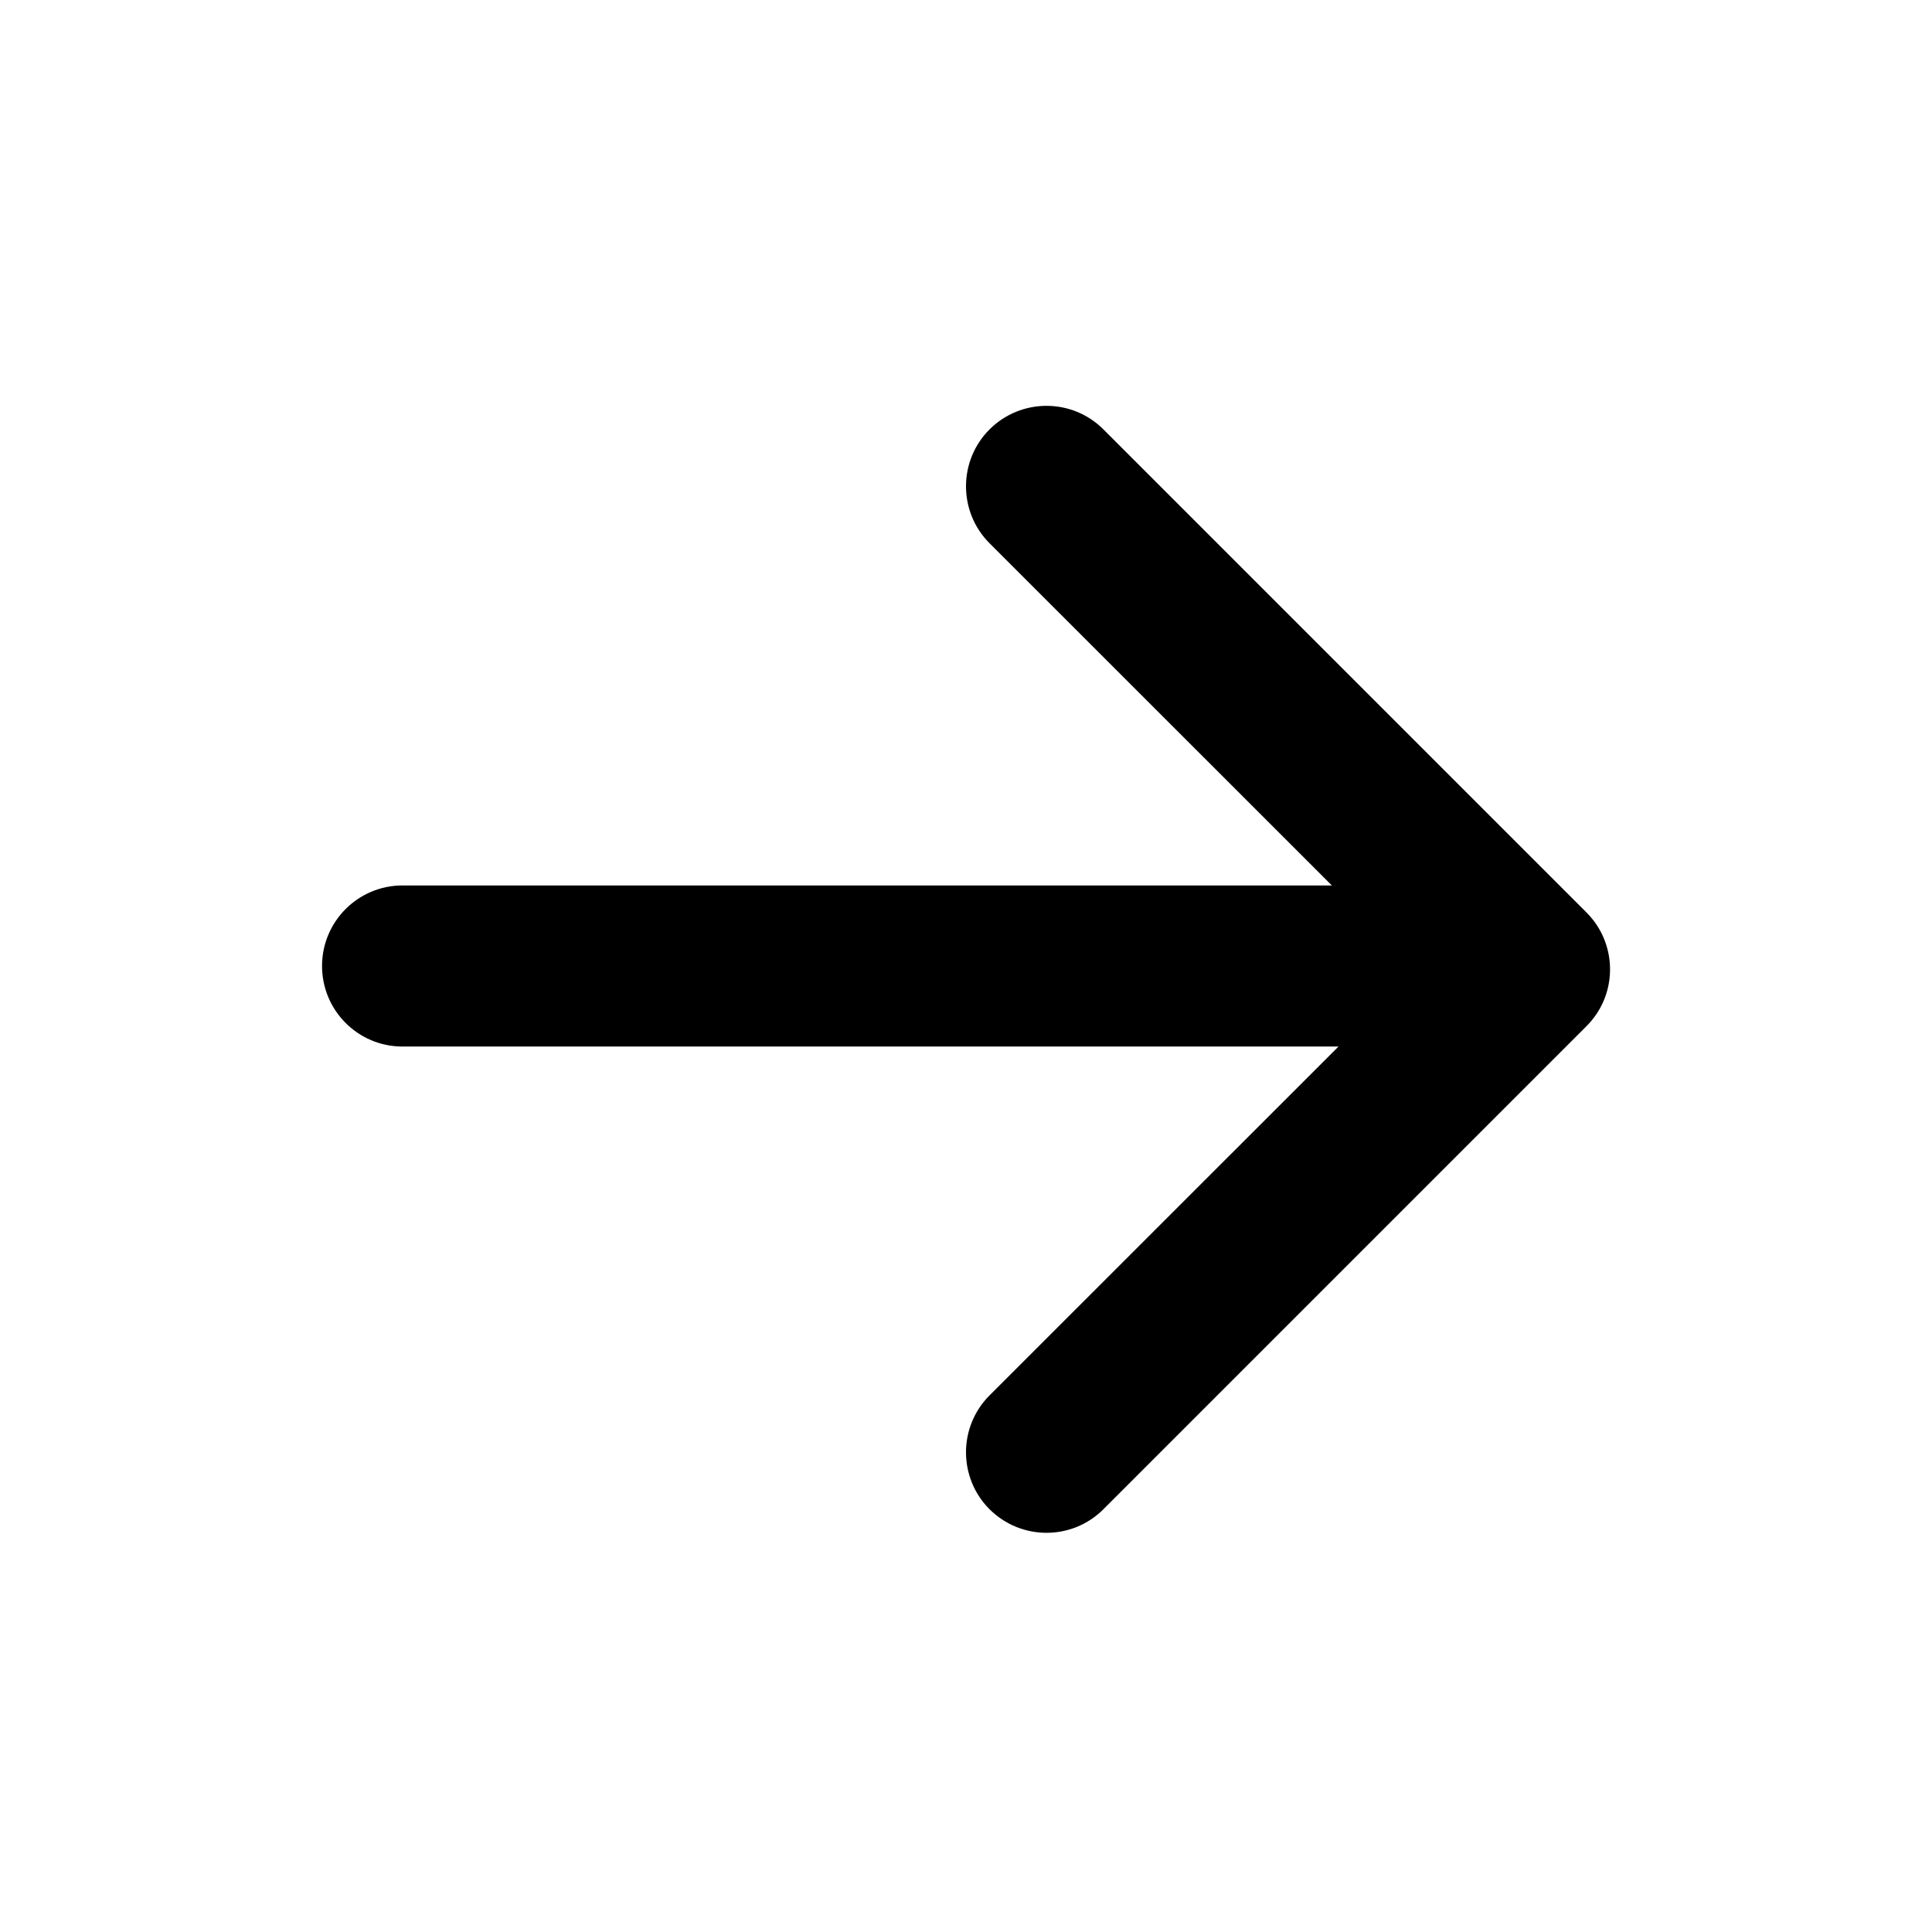 <svg width="16" height="16" viewBox="0 0 16 16" fill="none" xmlns="http://www.w3.org/2000/svg">
<path fill-rule="evenodd" clip-rule="evenodd" d="M3.333 7.333C2.965 7.333 2.667 7.632 2.667 8C2.667 8.368 2.965 8.667 3.333 8.667L11.085 8.667L8.195 11.556C7.935 11.816 7.935 12.239 8.195 12.499C8.456 12.759 8.878 12.759 9.138 12.499L13.136 8.501L13.138 8.499C13.171 8.466 13.199 8.431 13.224 8.394C13.378 8.161 13.37 7.852 13.199 7.626C13.181 7.602 13.16 7.578 13.138 7.556L13.136 7.554L9.138 3.556C8.878 3.296 8.456 3.296 8.195 3.556C7.935 3.816 7.935 4.239 8.195 4.499L11.03 7.333L3.333 7.333Z" fill="currentColor"/>
</svg>
